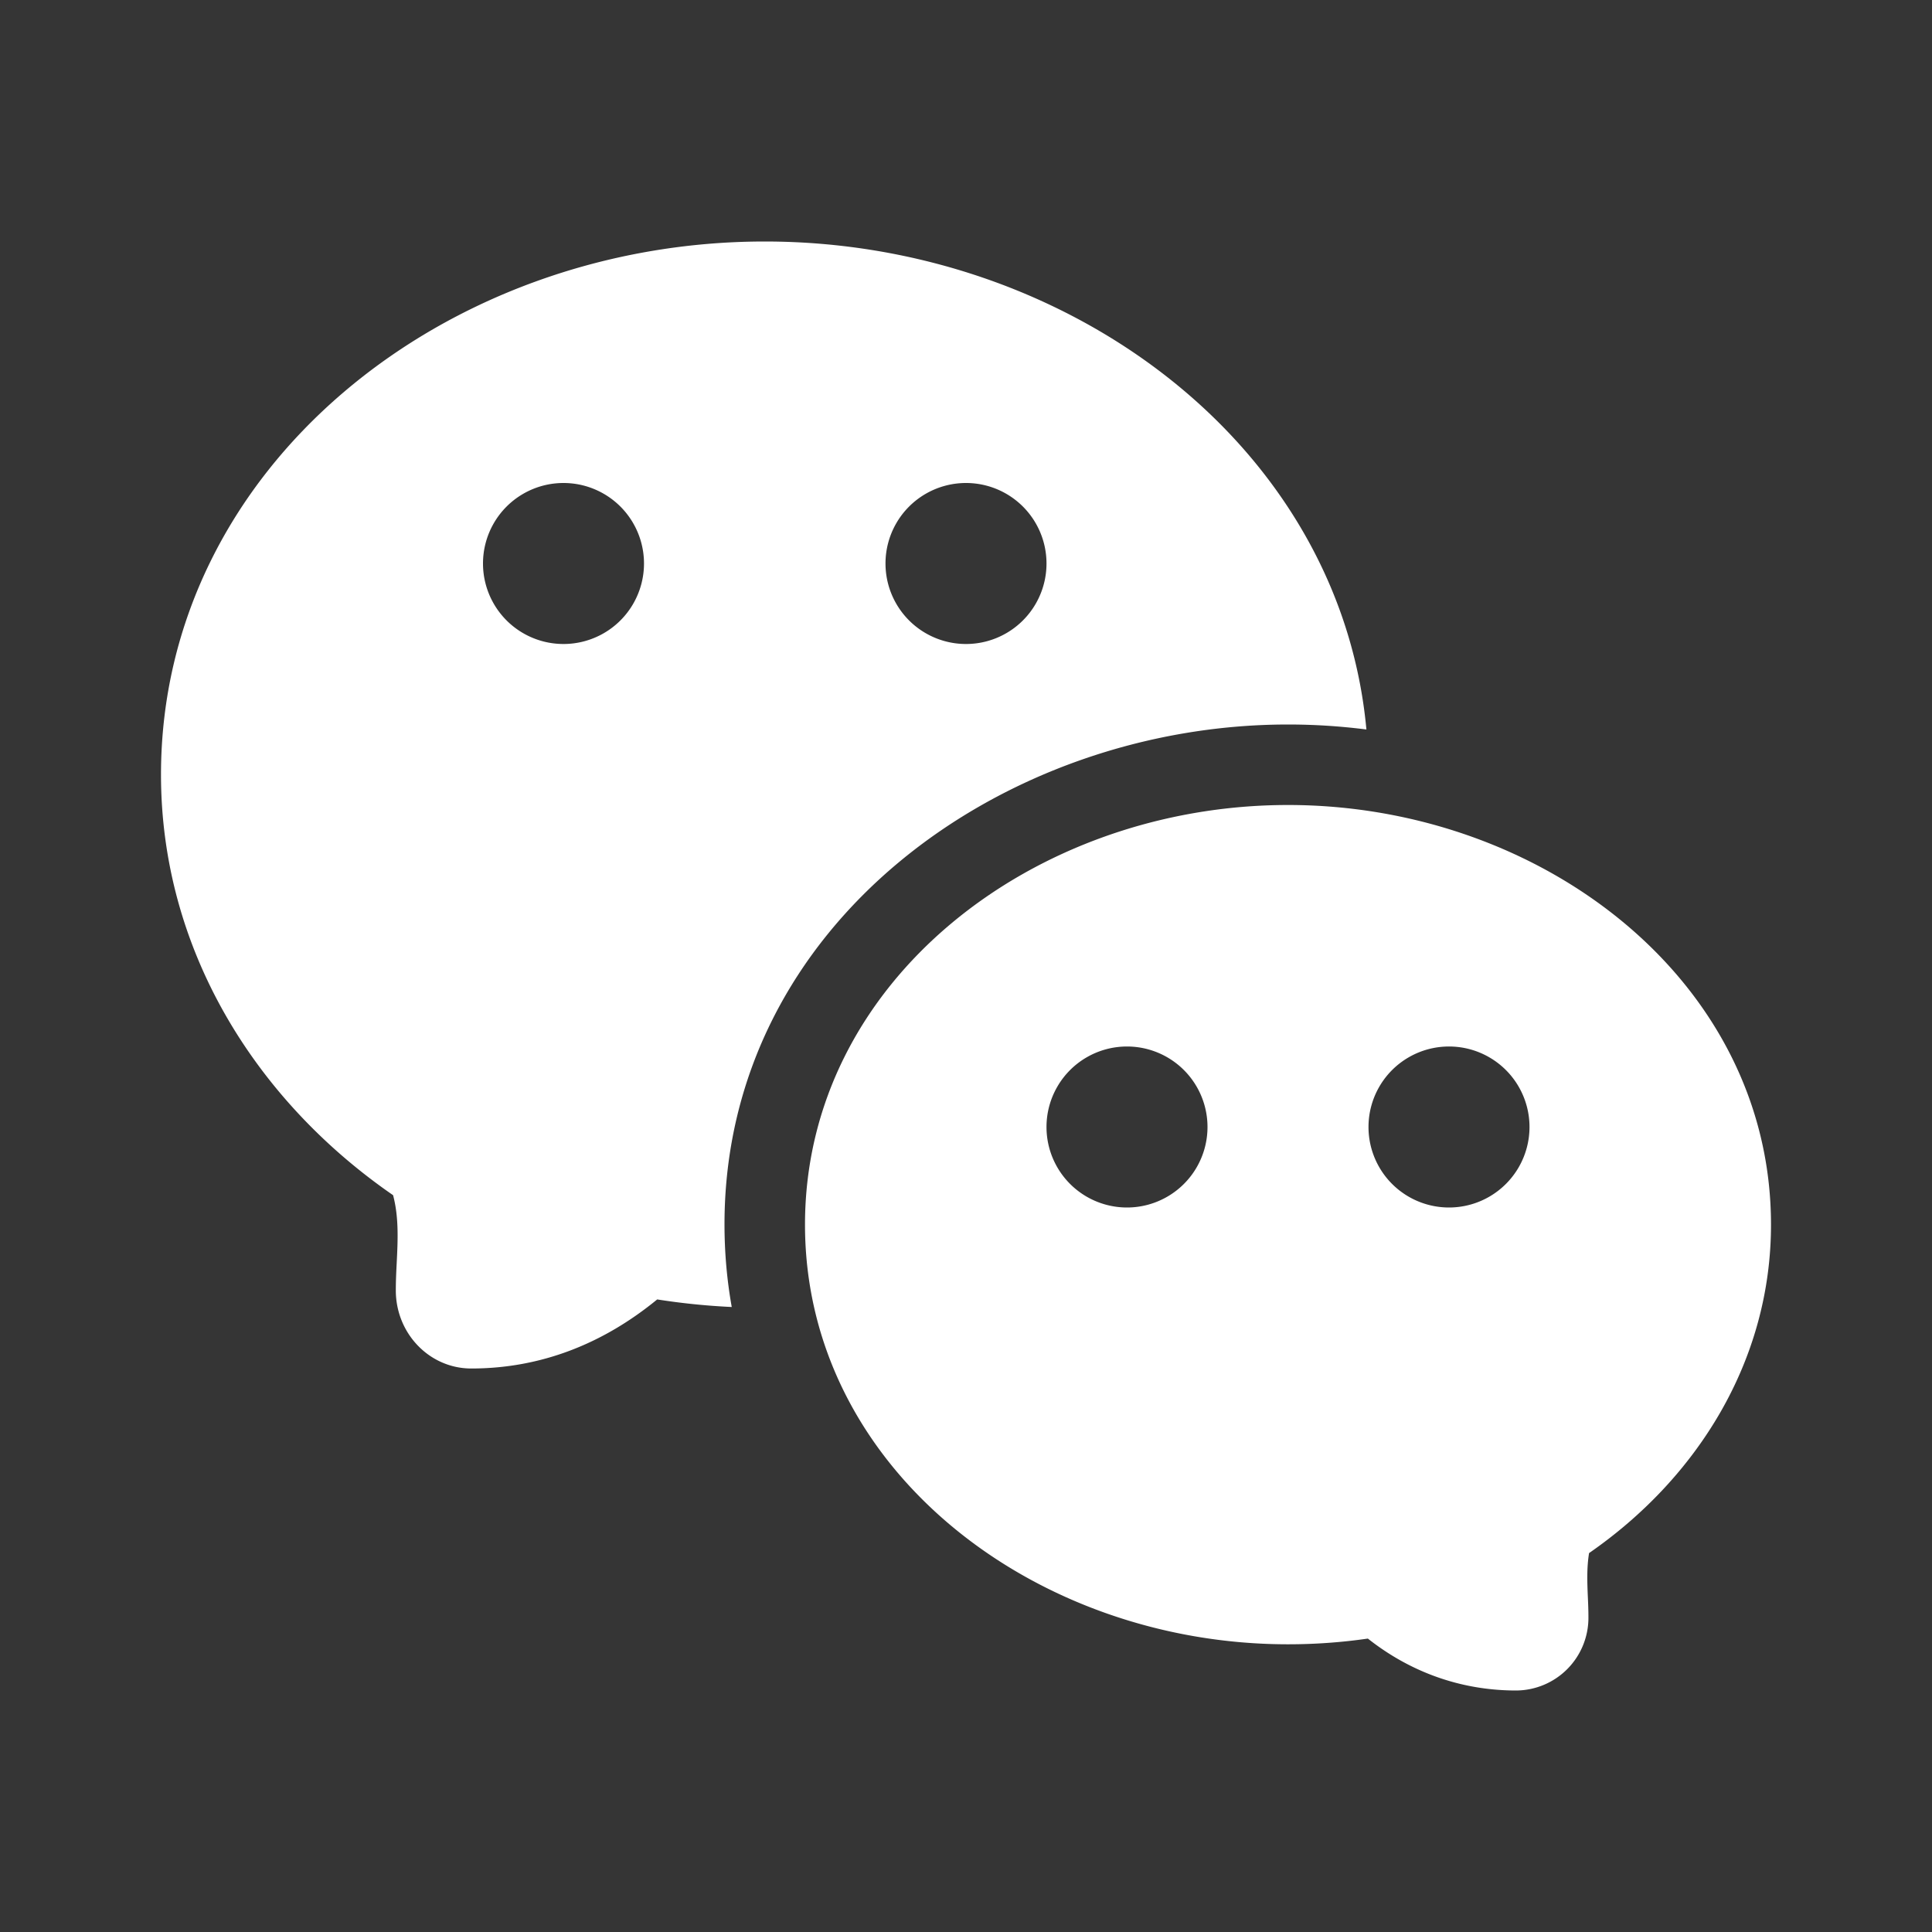 <svg xmlns="http://www.w3.org/2000/svg" width="24" height="24" fill="none"><rect width="100%" height="100%" fill="#333333" stroke="none"/><path fill="#fff" fill-opacity=".01" d="M24 0v24H0V0z"/><path fill="#FFFFFF" fill-rule="evenodd" d="M2 9.623C2 5.807 5.525 3 9.5 3c3.777 0 7.149 2.535 7.474 6.062A7.686 7.686 0 0 0 16 9c-3.533 0-7 2.473-7 6.209 0 .354.031.697.09 1.027a8.506 8.506 0 0 1-.926-.094c-.67.549-1.443.858-2.31.858-.518 0-.937-.434-.937-.97 0-.112.005-.226.011-.34.014-.283.028-.568-.045-.843C3.17 13.665 2 11.793 2 9.623M8 7a1 1 0 1 1-2 0 1 1 0 0 1 2 0m4 1a1 1 0 1 0 0-2 1 1 0 0 0 0 2m4 2c3.154 0 6 2.186 6 5.213 0 1.696-.92 3.153-2.26 4.08-.03.183-.023.366-.015.55.004.083.007.166.007.249a.903.903 0 0 1-.897.908c-.68 0-1.31-.224-1.843-.645-.323.047-.655.071-.992.071-3.154 0-6-2.186-6-5.213S12.846 10 16 10m-2 5a1 1 0 1 0 0-2 1 1 0 0 0 0 2m5-1a1 1 0 1 1-2 0 1 1 0 0 1 2 0" clip-rule="evenodd"/></svg>